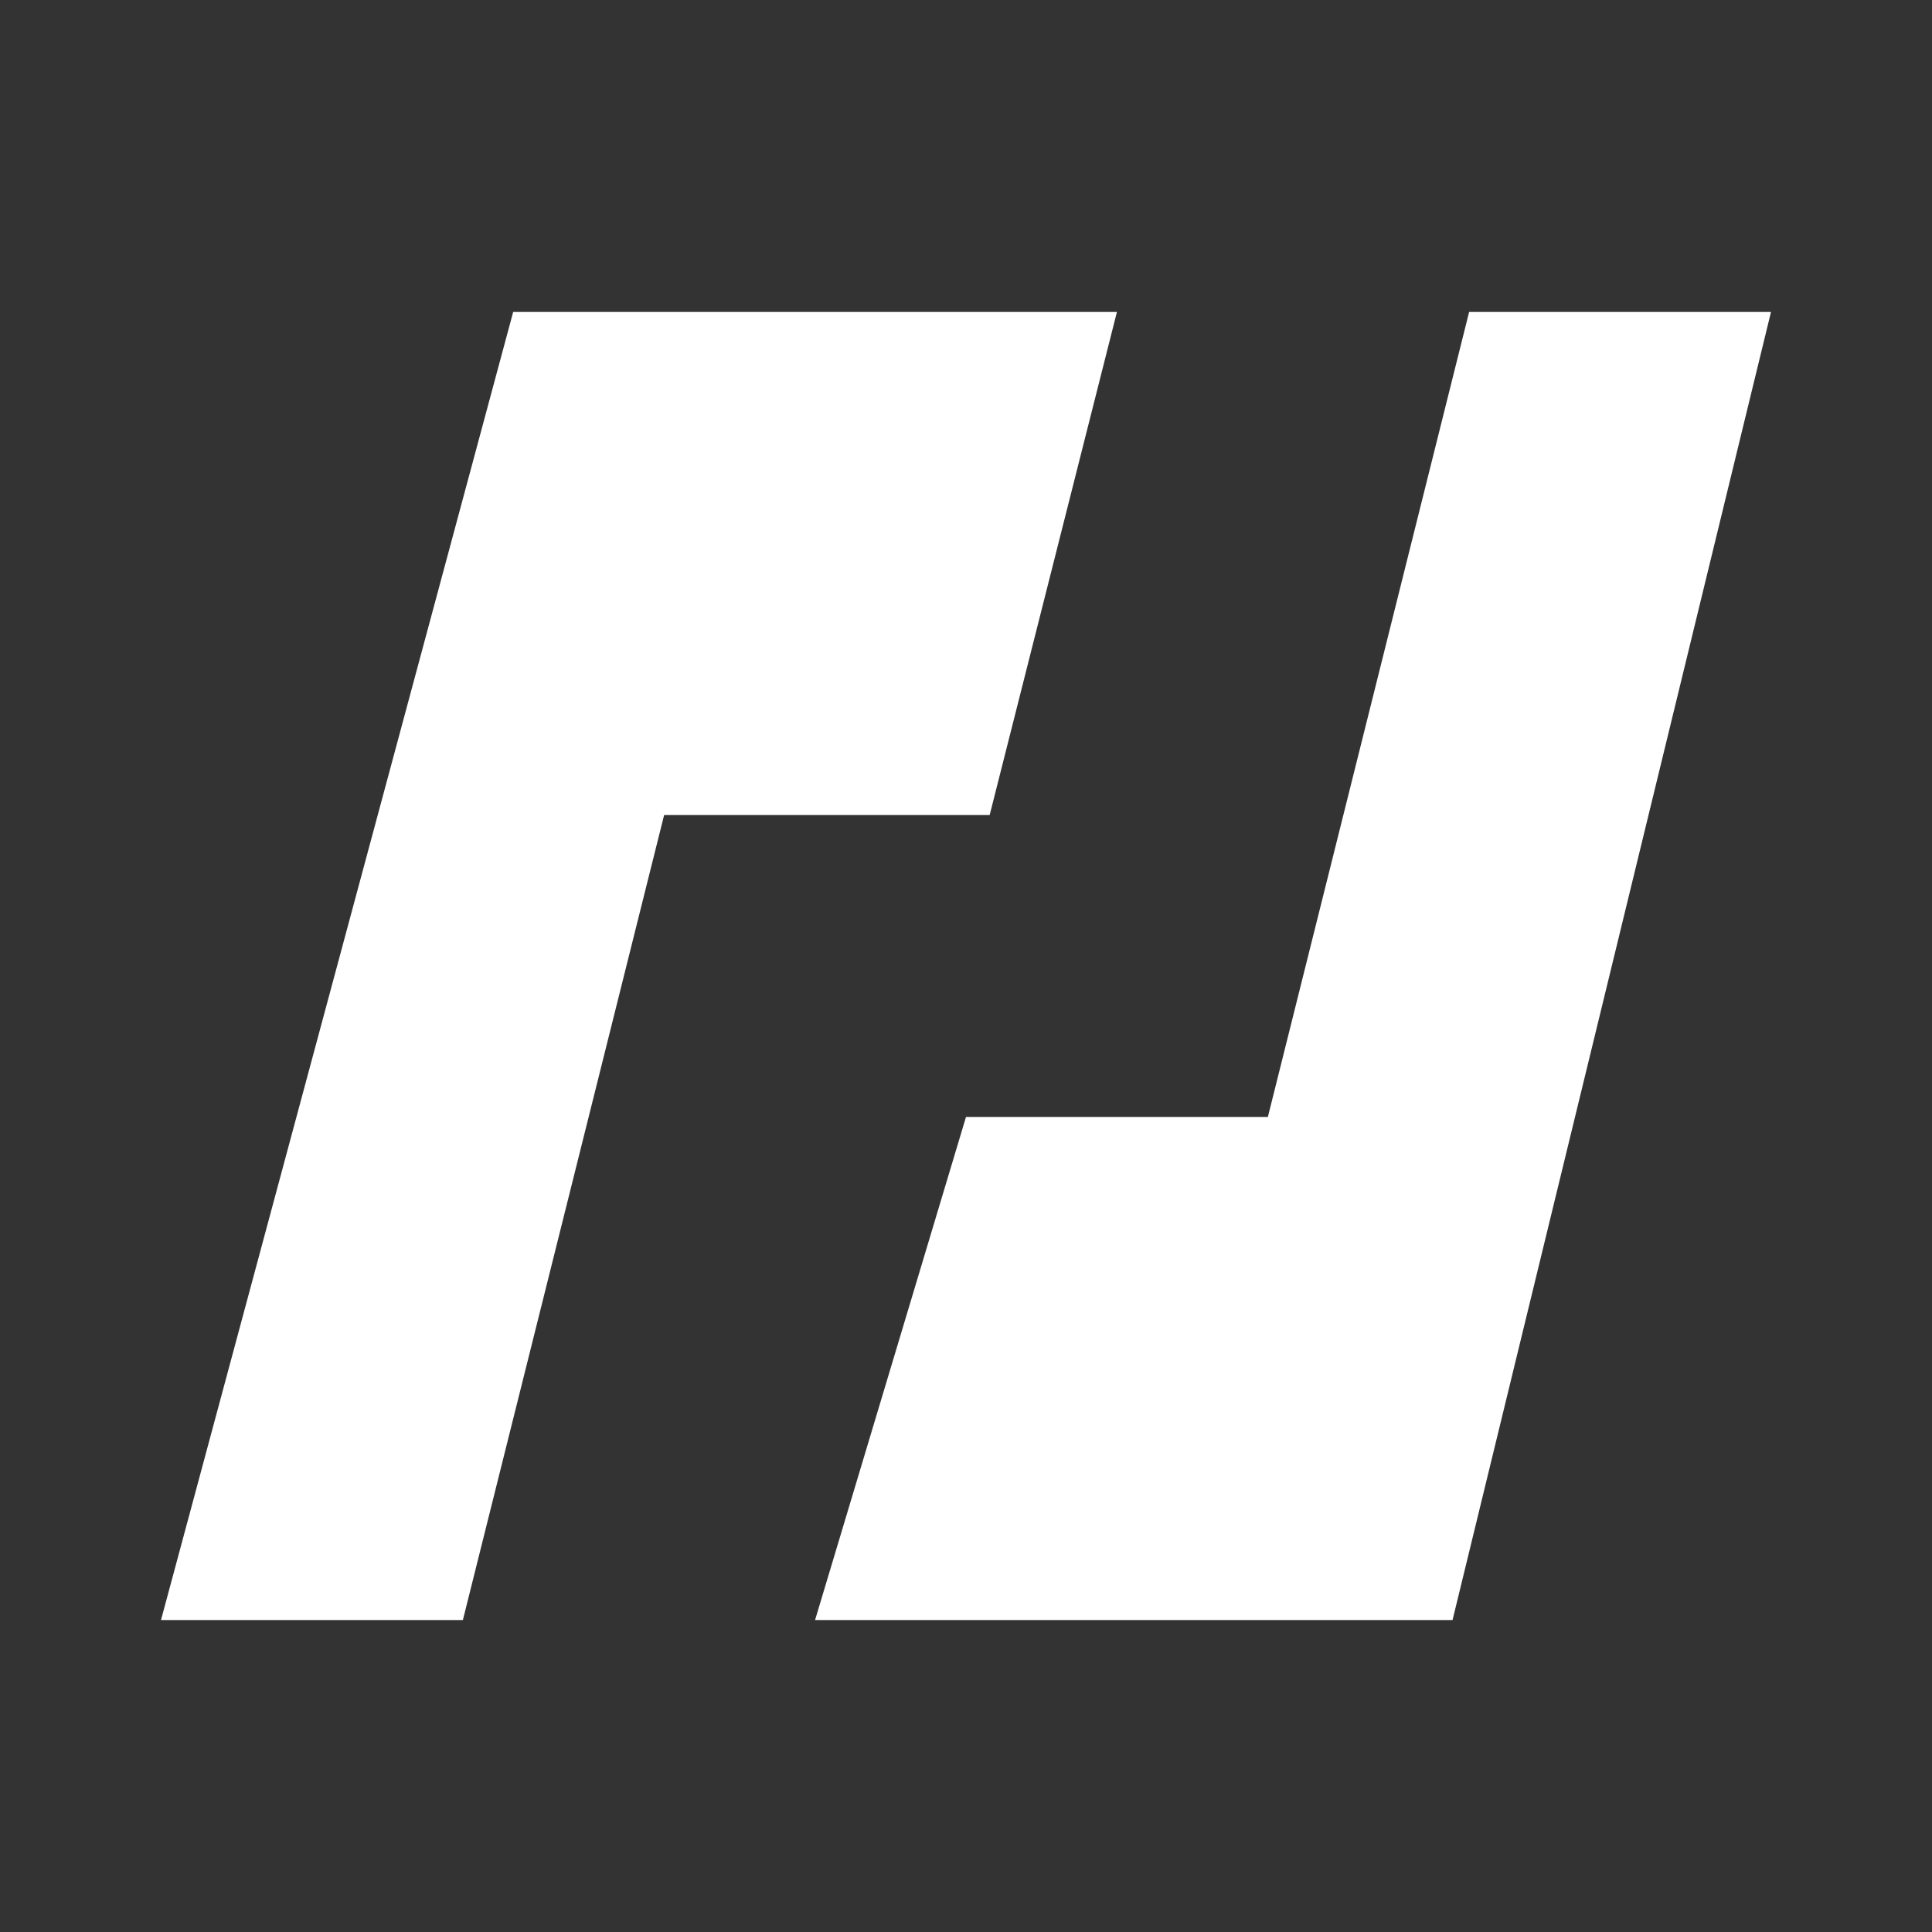<svg width="24" height="24" viewBox="0 0 24 24" fill="none" xmlns="http://www.w3.org/2000/svg">
<rect x="0" y="0" width="24" height="24" fill="#333333" stroke="none"/>
<path d="M6.375 3.875L2 20.125H5.75L8.25 10.125H12.294L13.875 3.875H6.375Z" fill="white"/>
<path d="M18.044 20.125L22 3.875H18.25L15.75 13.875H12L10.125 20.125H18.044Z" fill="white"/>
</svg>
